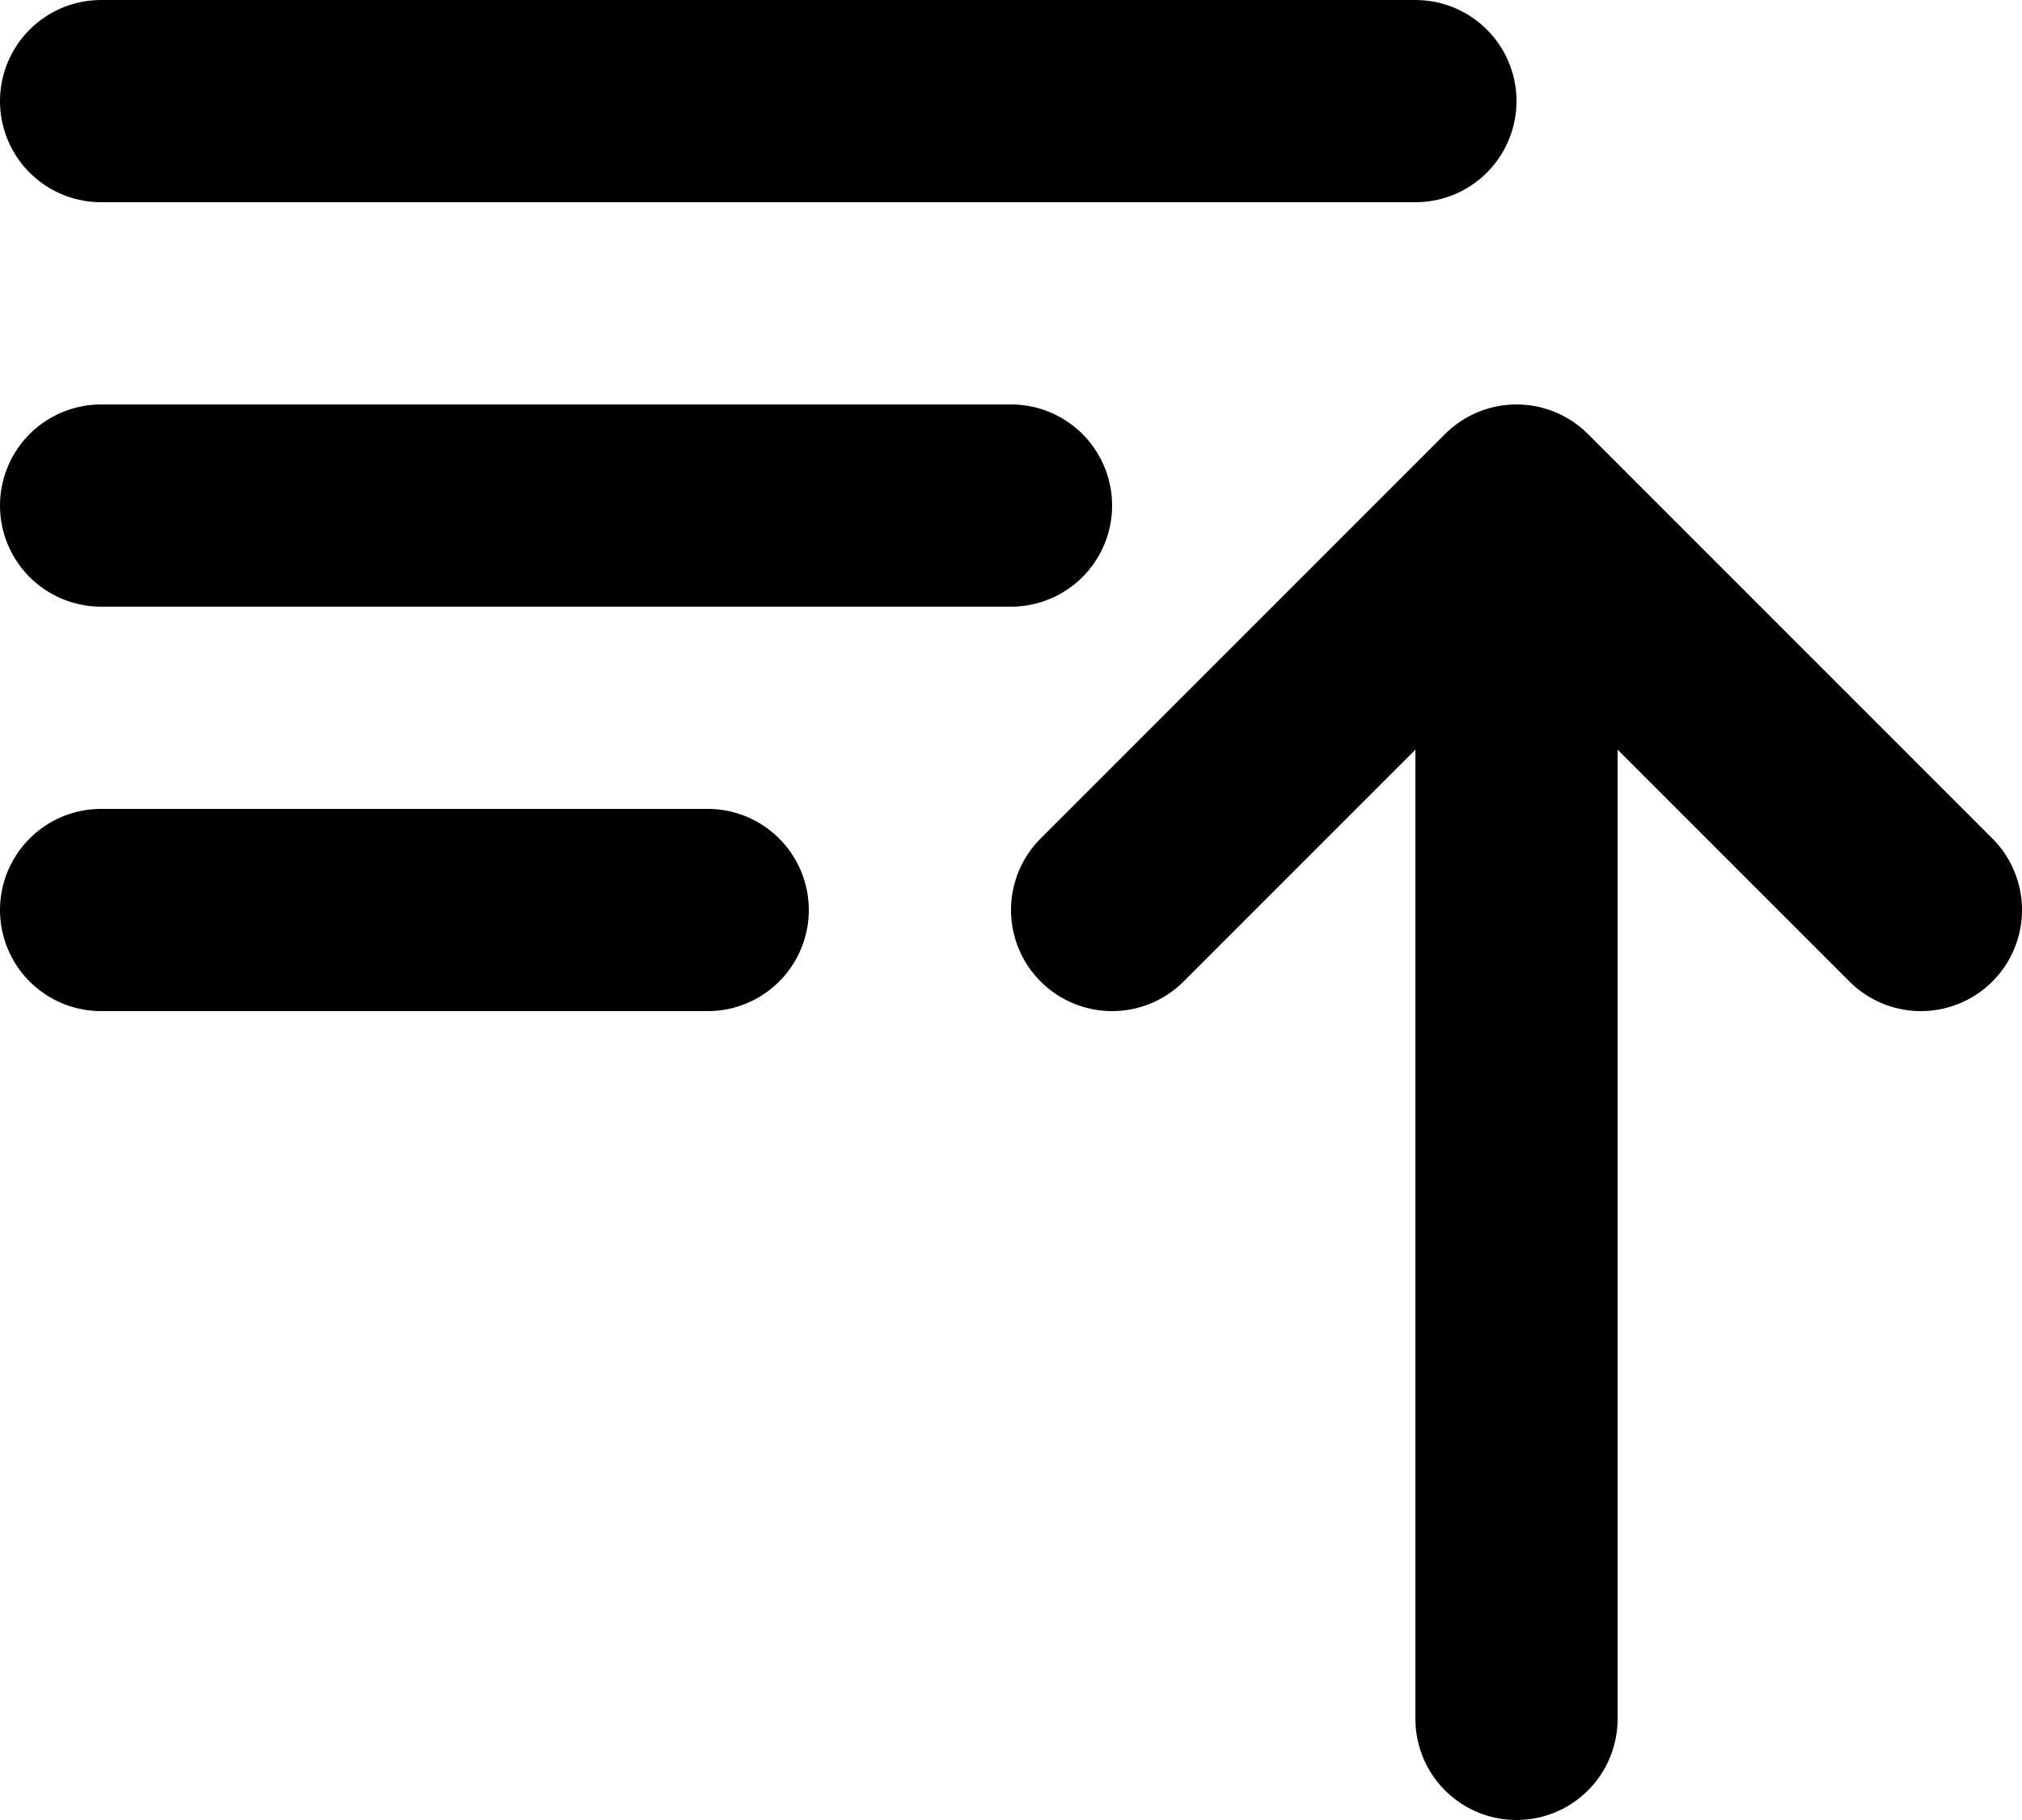 <svg width="20" height="18" viewBox="0 0 20 18" fill="none" xmlns="http://www.w3.org/2000/svg">
<path d="M15 5V17M1 1H14H1ZM1 5H10H1ZM1 9H7H1ZM11 9L15 5L11 9ZM15 5L19 9L15 5Z" stroke="black" stroke-width="2" stroke-linecap="round" stroke-linejoin="round"/>
</svg>
